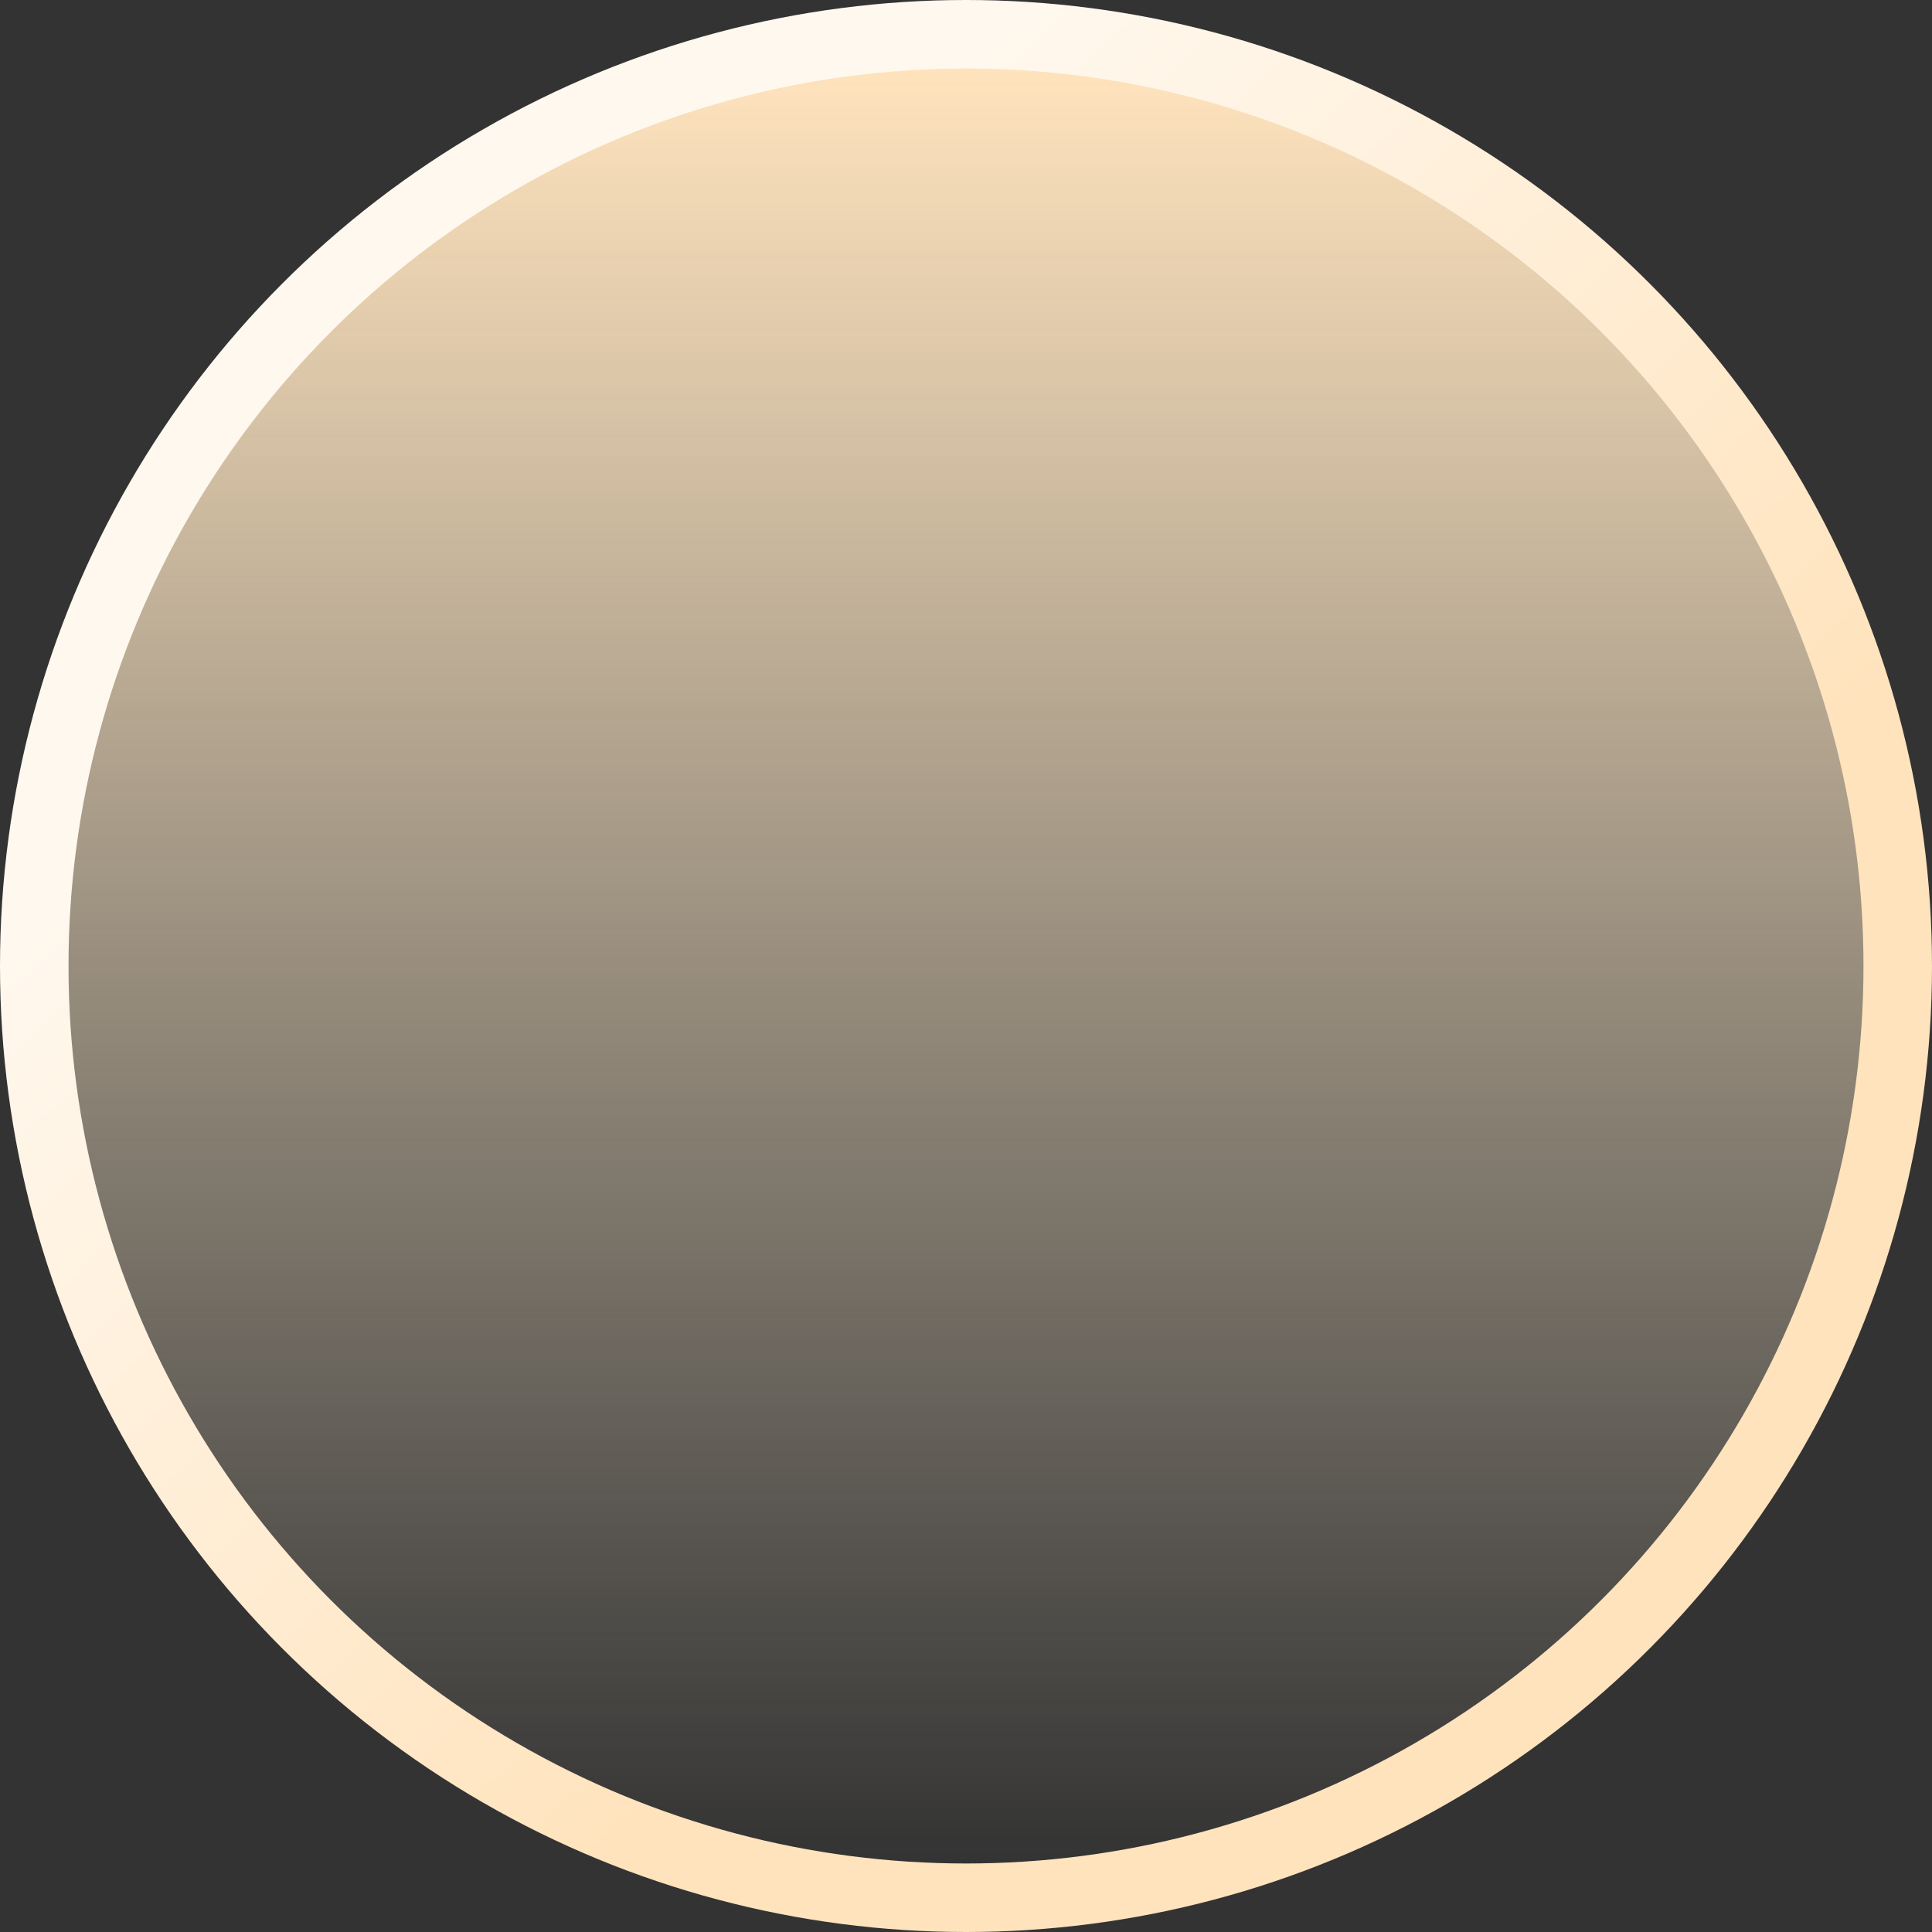 <svg width="423" height="423" viewBox="0 0 423 423" fill="none" xmlns="http://www.w3.org/2000/svg">
<rect x="0" y="0" width="423" height="423" fill="#333333" stroke="none"/>
<circle cx="211.5" cy="211.5" r="204" fill="url(#paint0_linear_348_343)" stroke="url(#paint1_linear_348_343)" stroke-width="15"/>
<defs>
<linearGradient id="paint0_linear_348_343" x1="211.5" y1="15" x2="211.5" y2="408" gradientUnits="userSpaceOnUse">
<stop stop-color="#FFE3BD"/>
<stop offset="1" stop-color="#FCEED3" stop-opacity="0"/>
</linearGradient>
<linearGradient id="paint1_linear_348_343" x1="371.723" y1="188.222" x2="211.5" y2="15" gradientUnits="userSpaceOnUse">
<stop stop-color="#FFE3BD"/>
<stop offset="1" stop-color="#FFF8EE"/>
</linearGradient>
</defs>
</svg>
